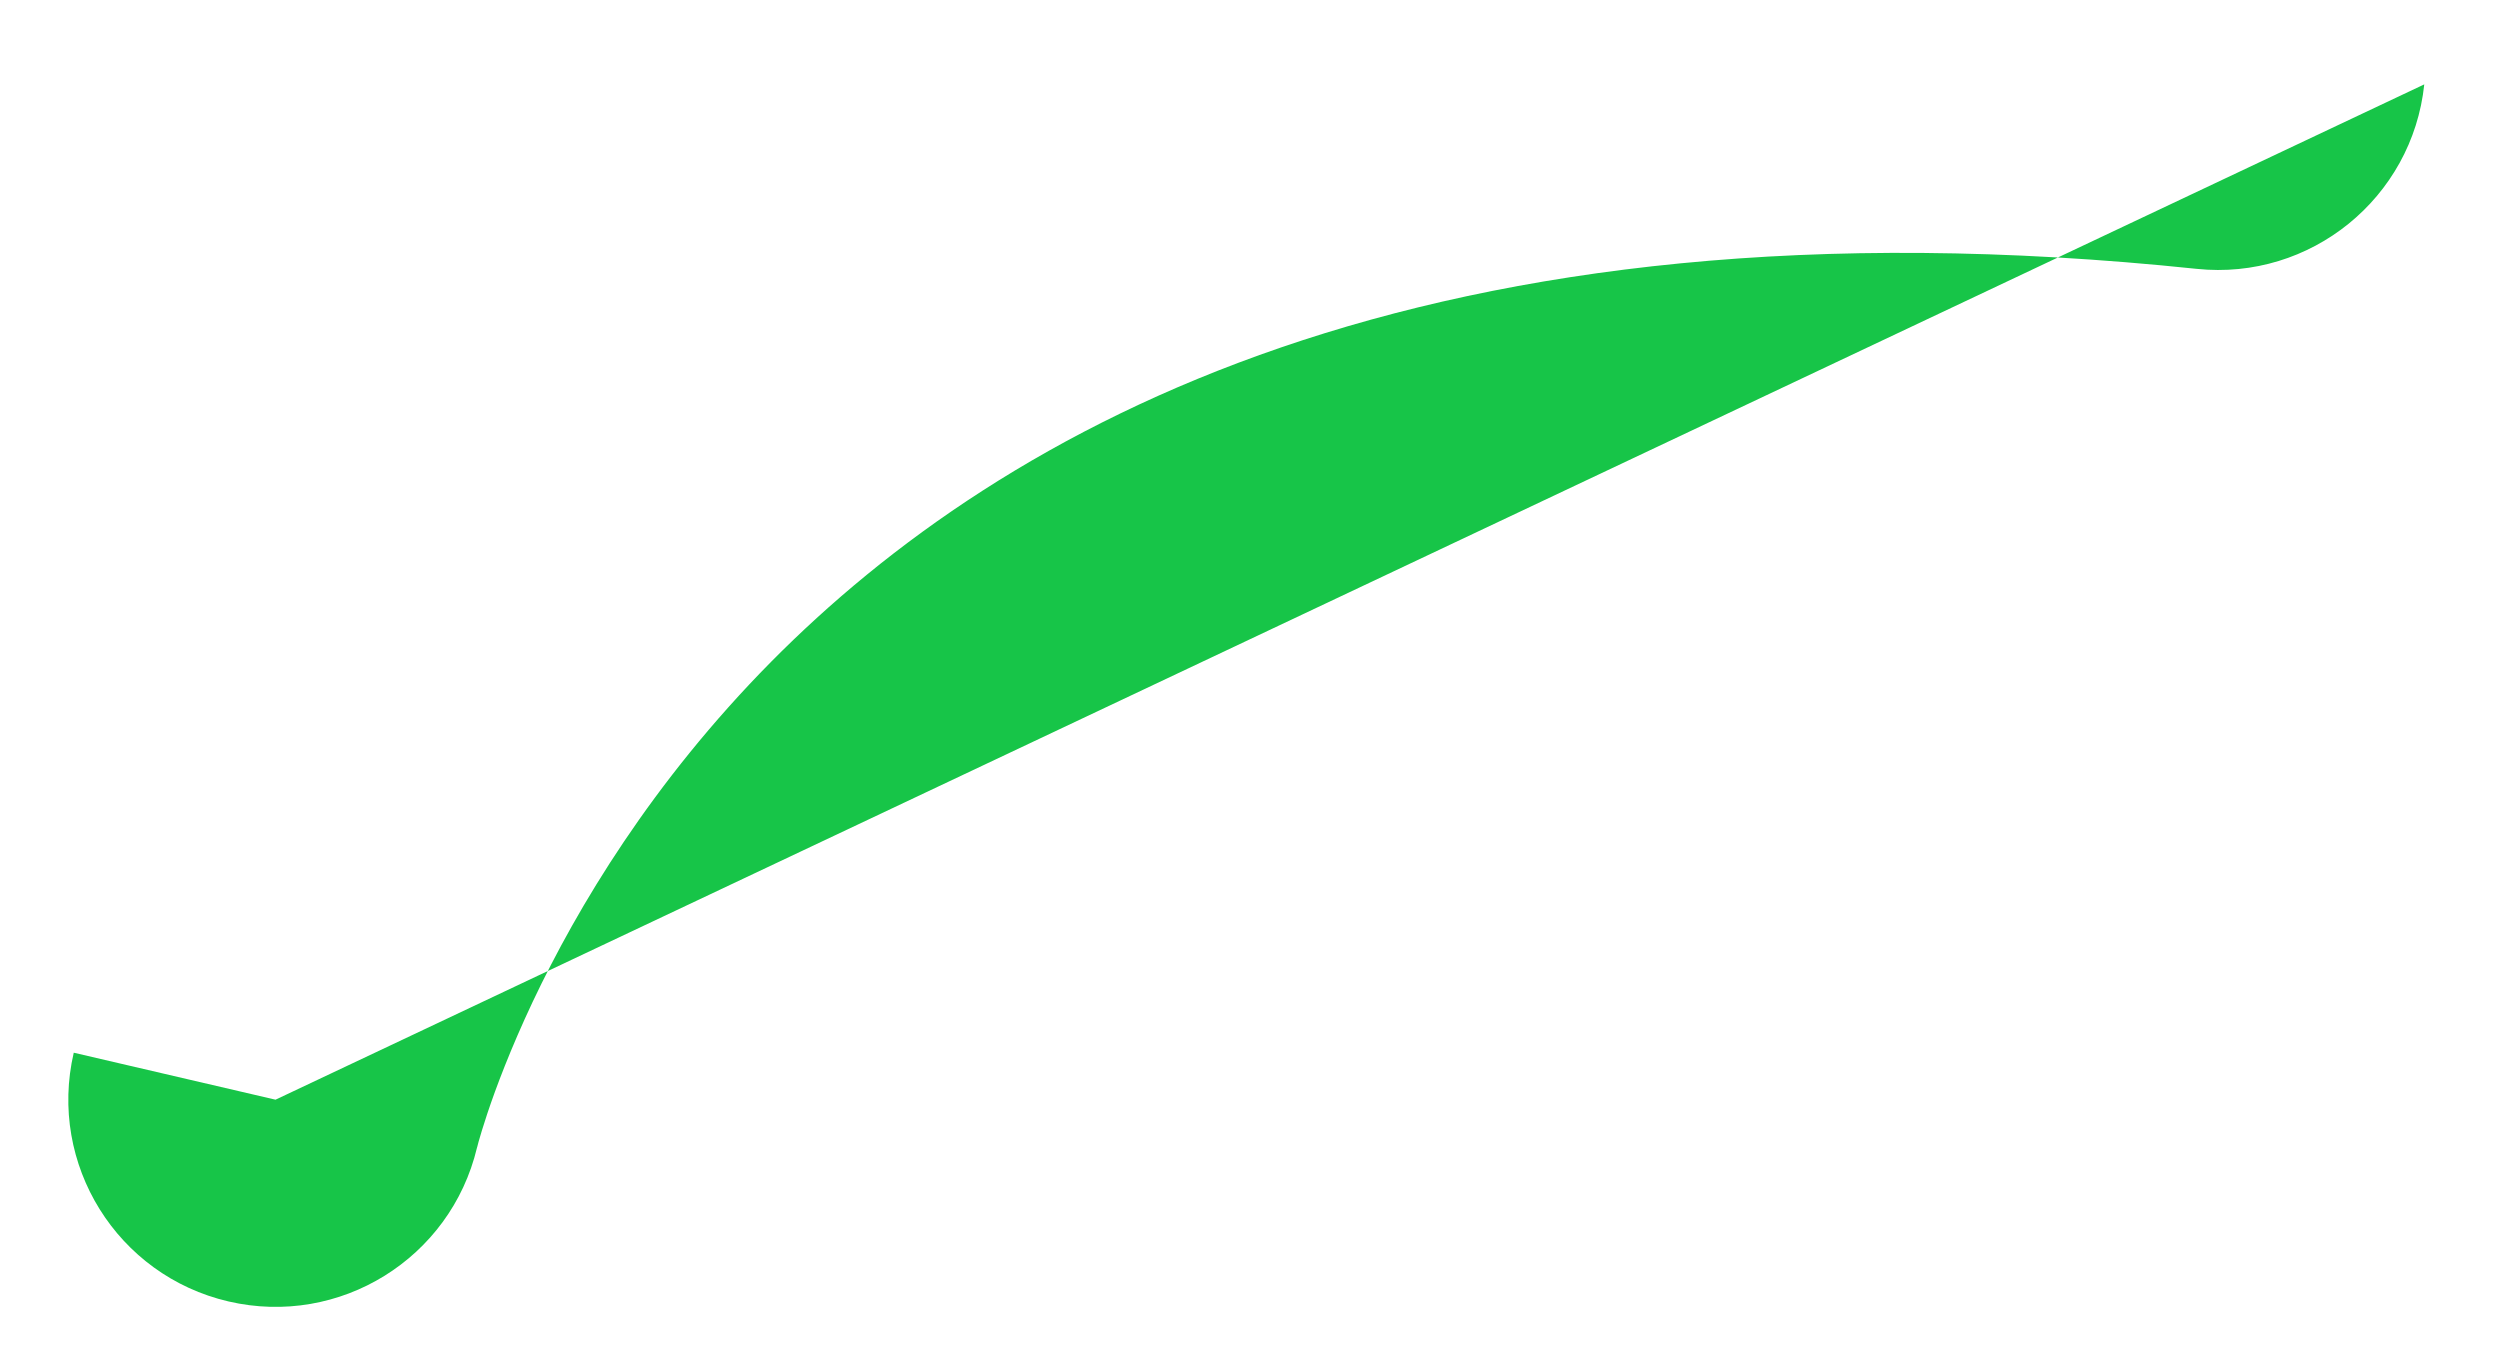 <svg width="24" height="13" viewBox="0 0 24 13" fill="none" xmlns="http://www.w3.org/2000/svg">
<path id="Vector (Stroke)" fill-rule="evenodd" clip-rule="evenodd" d="M23.273 0.81C23.158 1.902 22.18 2.695 21.088 2.581C13.676 1.805 9.621 4.112 7.403 6.353C6.26 7.509 5.543 8.71 5.114 9.617C4.901 10.069 4.761 10.442 4.678 10.691C4.637 10.815 4.609 10.908 4.594 10.962C4.586 10.99 4.582 11.008 4.58 11.016L4.58 11.015L4.581 11.012L4.581 11.01C4.58 11.013 4.58 11.016 4.579 11.018C4.579 11.02 4.579 11.02 4.579 11.02L4.579 11.02L4.58 11.016C4.579 11.017 4.579 11.018 4.579 11.018C4.325 12.082 3.26 12.742 2.194 12.494C1.124 12.245 0.459 11.176 0.708 10.106L2.645 10.557" fill="#17C548"/>
</svg>
